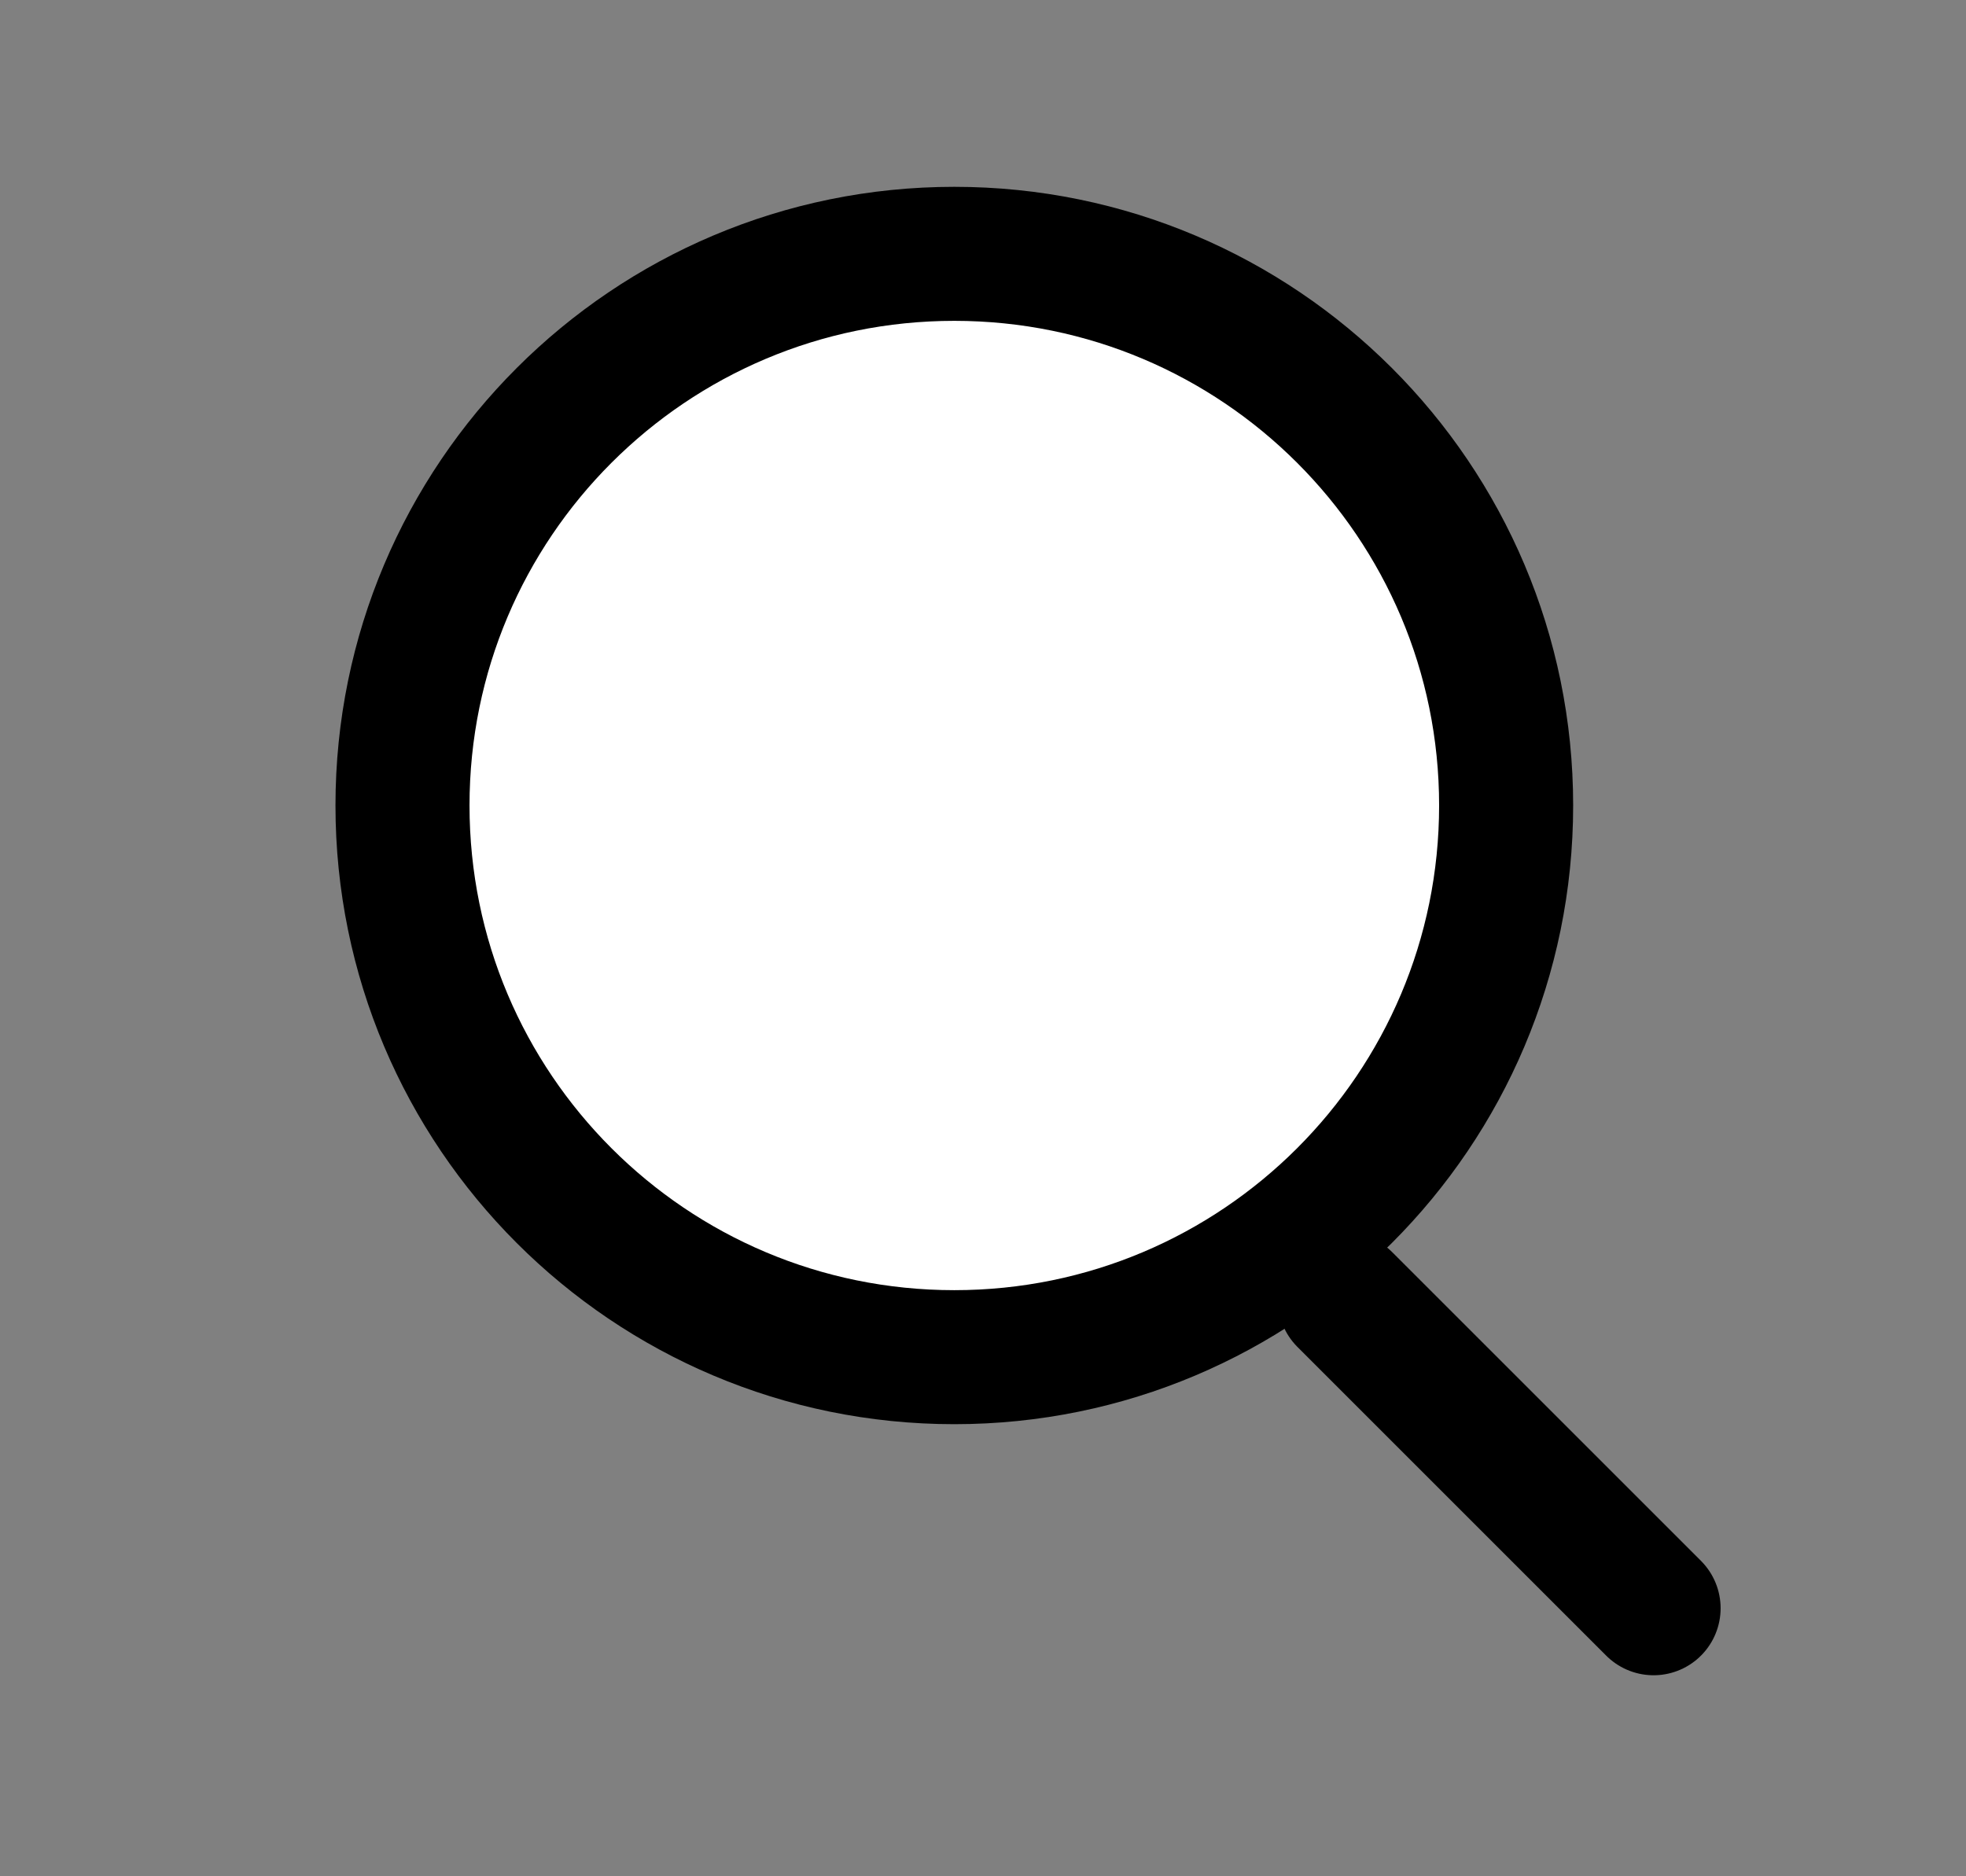 <svg width="22" height="21" viewBox="0 0 22 21" fill="none" xmlns="http://www.w3.org/2000/svg">
<rect x="0" y="0" width="22" height="21" fill="#808080" stroke="none"/>
<path d="M10.679 15.19C14.089 15.19 16.854 12.426 16.854 9.015C16.854 5.605 14.089 2.841 10.679 2.841C7.268 2.841 4.504 5.605 4.504 9.015C4.504 12.426 7.268 15.19 10.679 15.19Z" fill="white" stroke="black" stroke-width="1.5" stroke-linecap="round" stroke-linejoin="round"/>
<path d="M18.504 18L15.049 14.545" stroke="black" stroke-width="1.5" stroke-linecap="round" stroke-linejoin="round"/>
</svg>
